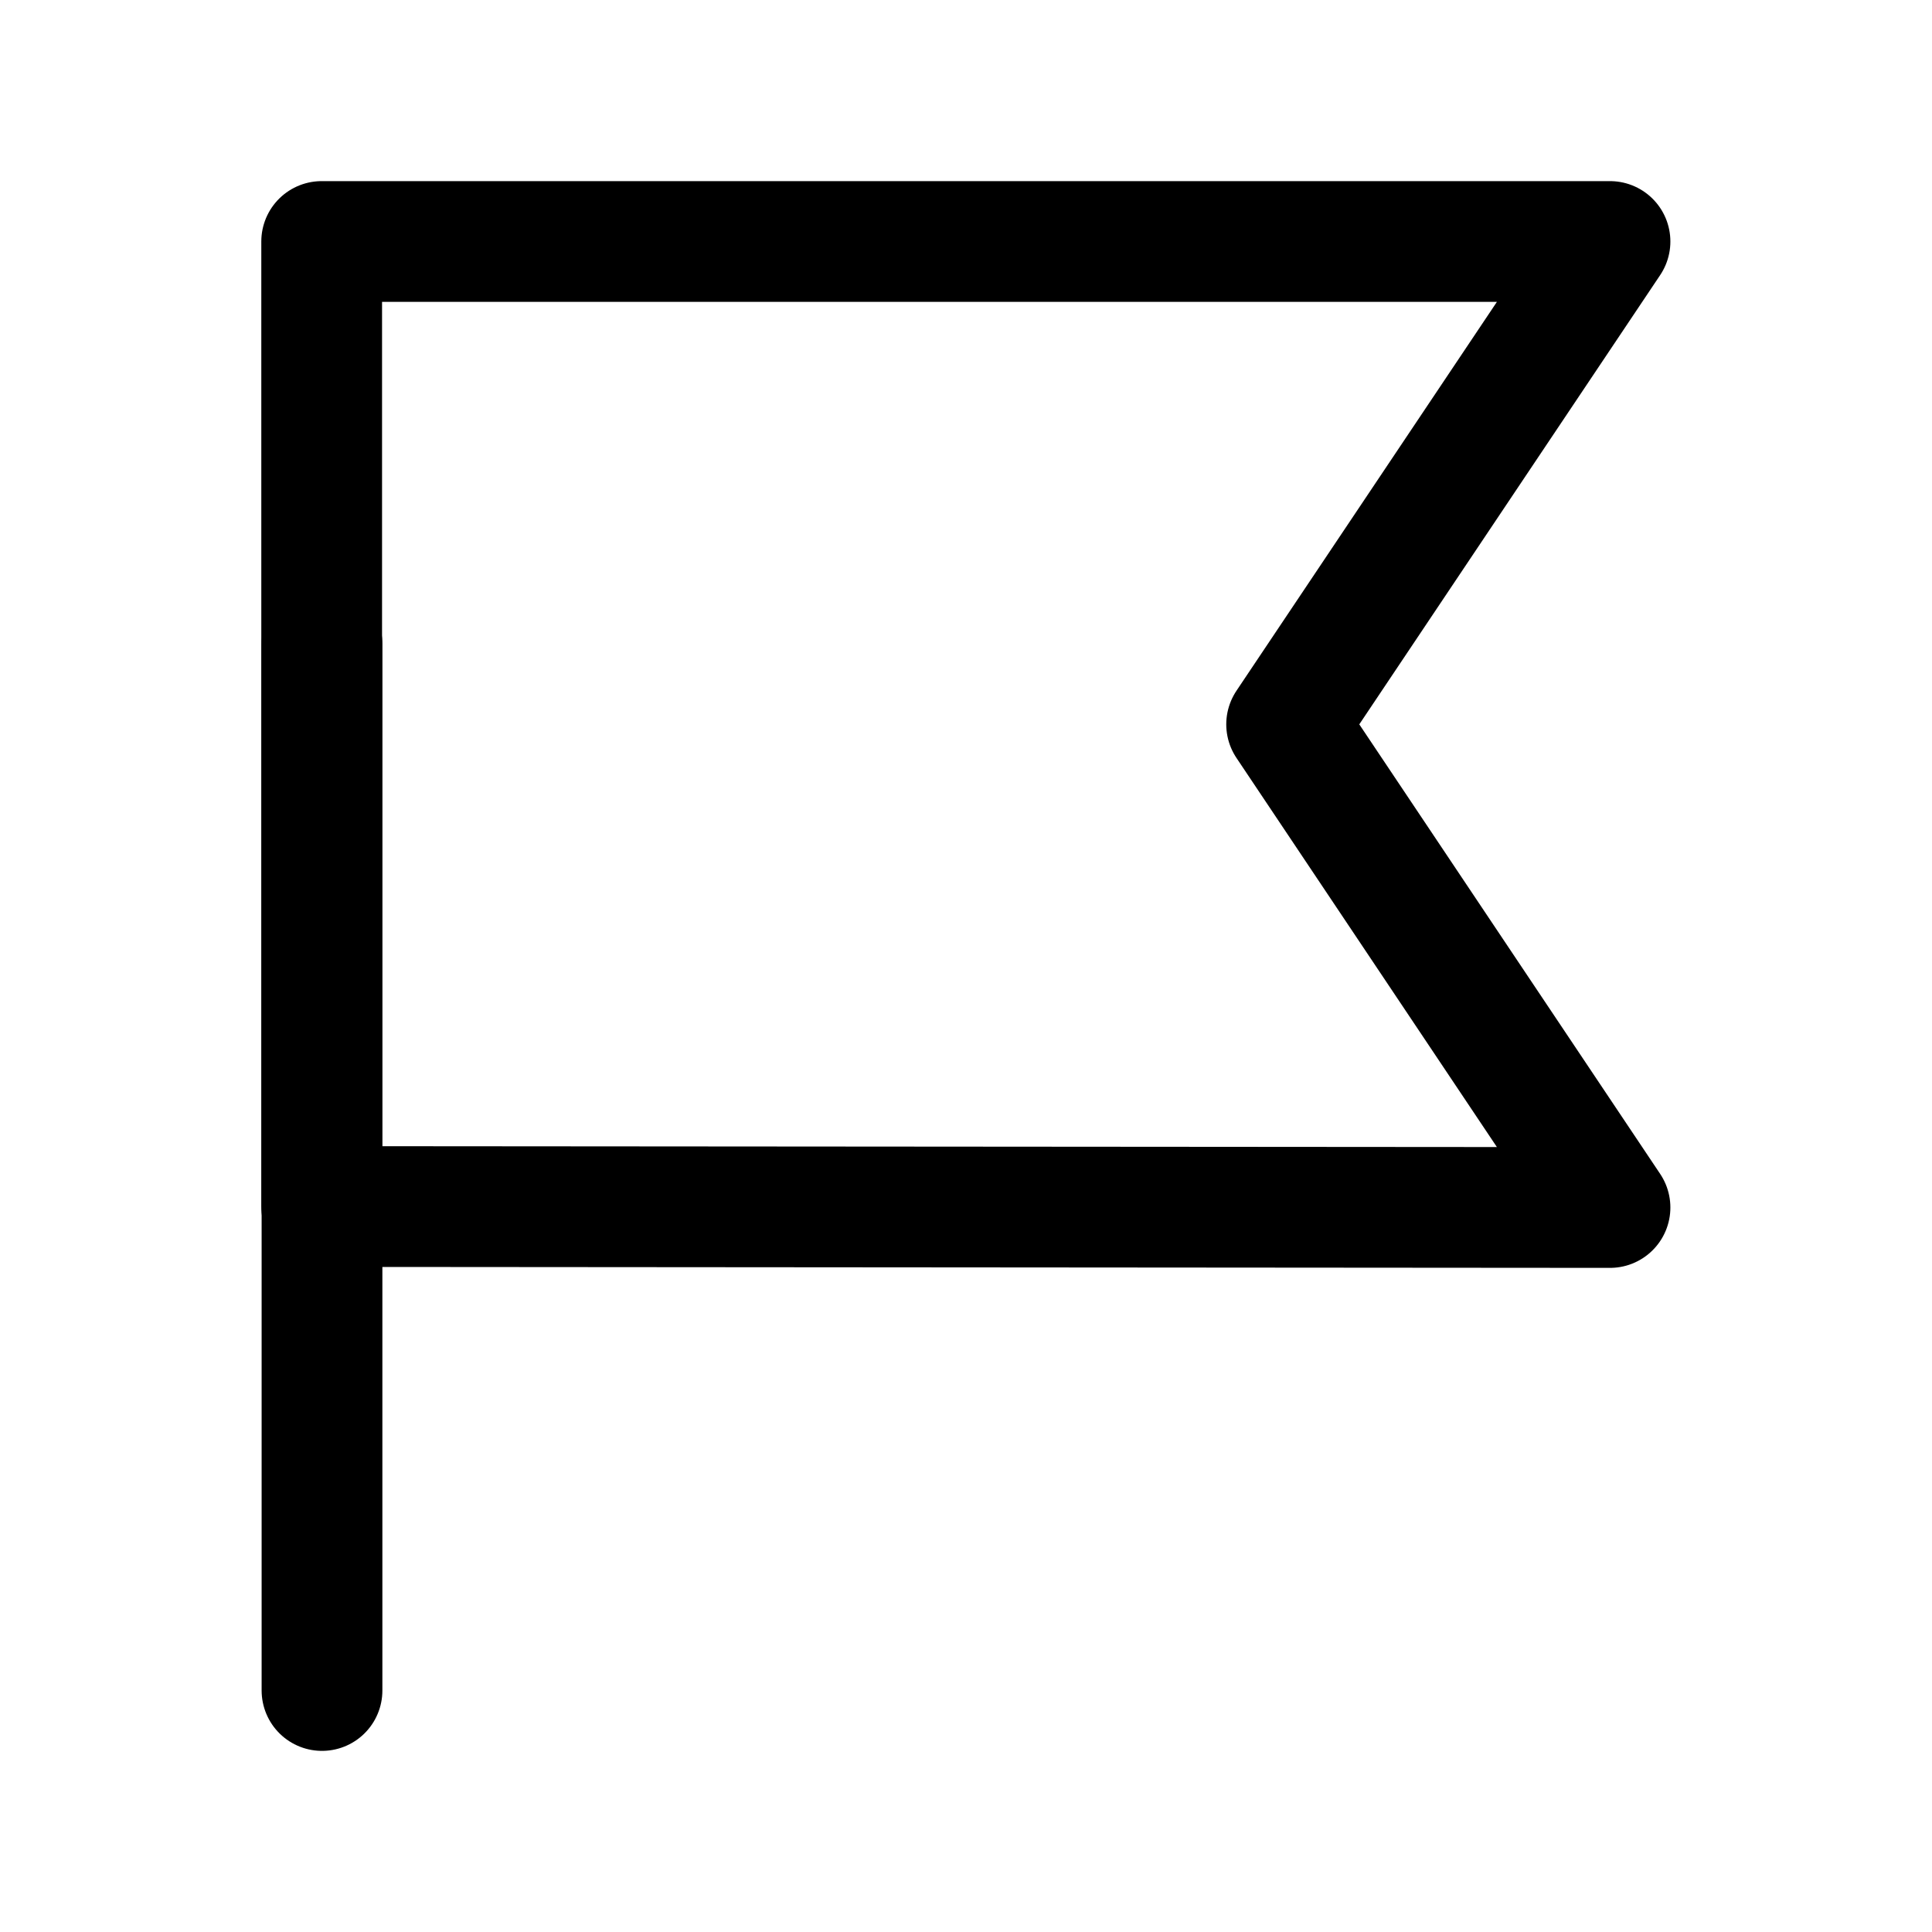 <svg width="24" height="24" viewBox="0 0 24 24" fill="none" xmlns="http://www.w3.org/2000/svg">
    <path d="M4 21V8" stroke="currentColor" stroke-width="1.5" stroke-linecap="round" stroke-linejoin="round"/>
    <path d="M4.006 14.998C4.001 14.998 3.996 14.993 3.996 14.988M3.996 14.988V3H20L15.983 8.998L20 15L3.996 14.988Z" stroke="currentColor" stroke-width="1.5" stroke-linejoin="round"/>
</svg>
